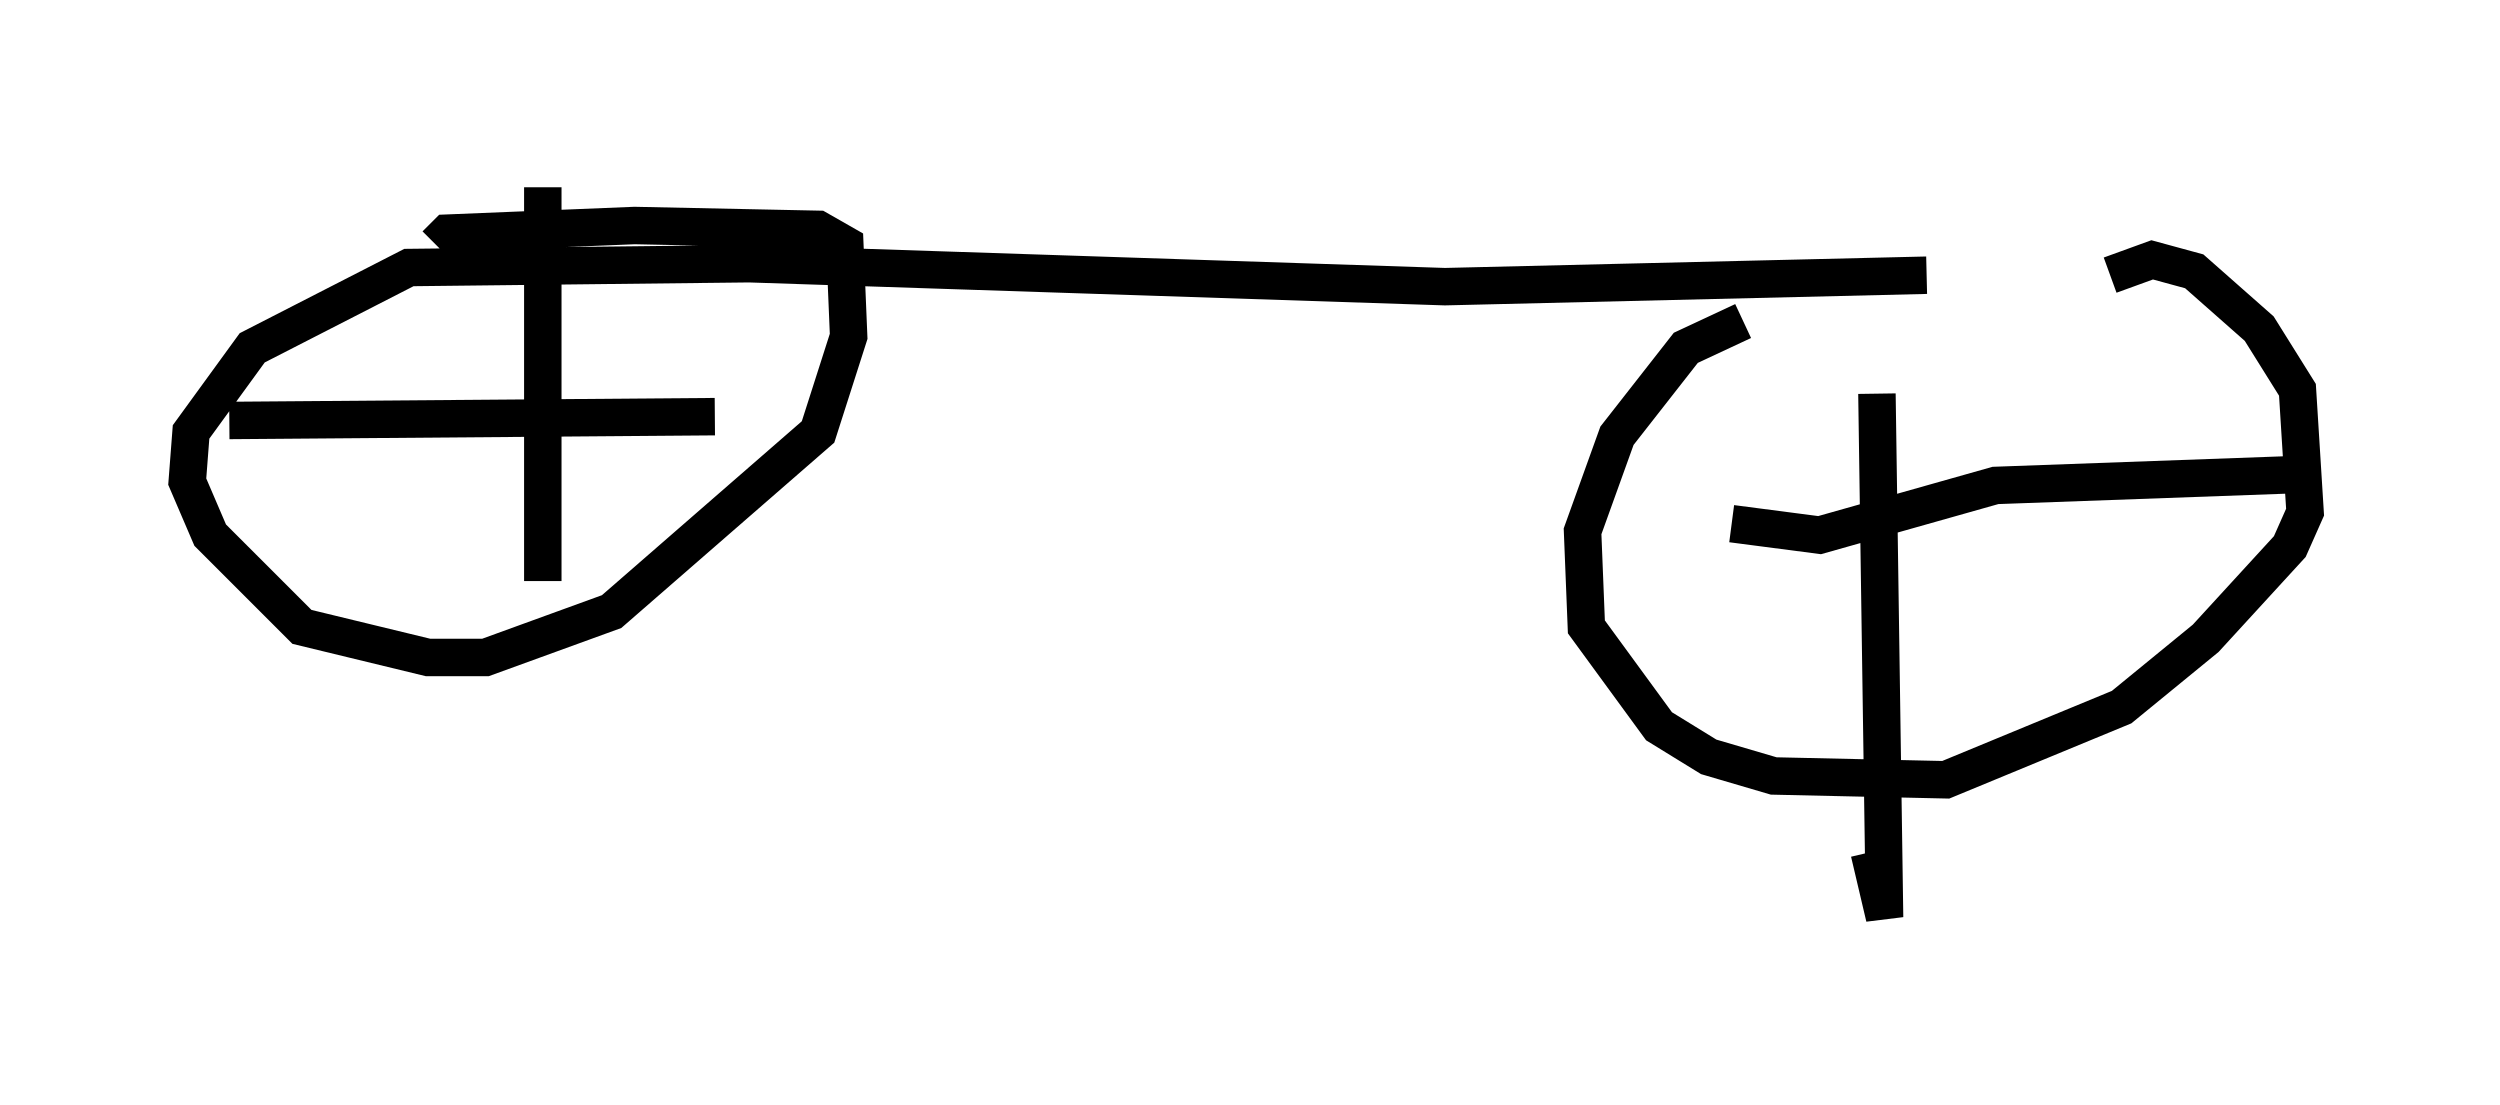 <?xml version="1.0" encoding="utf-8" ?>
<svg baseProfile="full" height="29.498" version="1.1" width="66.759" xmlns="http://www.w3.org/2000/svg" xmlns:ev="http://www.w3.org/2001/xml-events" xmlns:xlink="http://www.w3.org/1999/xlink"><defs /><rect fill="white" height="29.498" width="66.759" x="0" y="0" /><path d="M58.594, 8.777 m-12.046, -0.204 l-1.531, 0.715 -1.838, 2.348 l-0.919, 2.552 0.102, 2.552 l1.94, 2.654 1.327, 0.817 l1.735, 0.51 4.594, 0.102 l4.696, -1.94 2.246, -1.838 l2.246, -2.45 0.408, -0.919 l-0.204, -3.267 -1.021, -1.633 l-1.735, -1.531 -1.123, -0.306 l-1.123, 0.408 m-6.227, 3.165 l0.204, 13.986 -0.408, -1.735 m-3.675, -8.779 l2.348, 0.306 4.696, -1.327 l8.473, -0.306 m-10.311, -5.308 l-12.863, 0.306 -18.579, -0.613 l-9.086, 0.102 -4.185, 2.144 l-1.633, 2.246 -0.102, 1.327 l0.613, 1.429 2.45, 2.45 l3.369, 0.817 1.531, 0.0 l3.369, -1.225 5.513, -4.798 l0.817, -2.552 -0.102, -2.45 l-0.715, -0.408 -4.9, -0.102 l-5.002, 0.204 -0.306, 0.306 m2.858, -1.531 l0.0, 10.515 m-8.371, -4.288 l12.965, -0.102 " fill="none" stroke="black" stroke-width="1" /></svg>